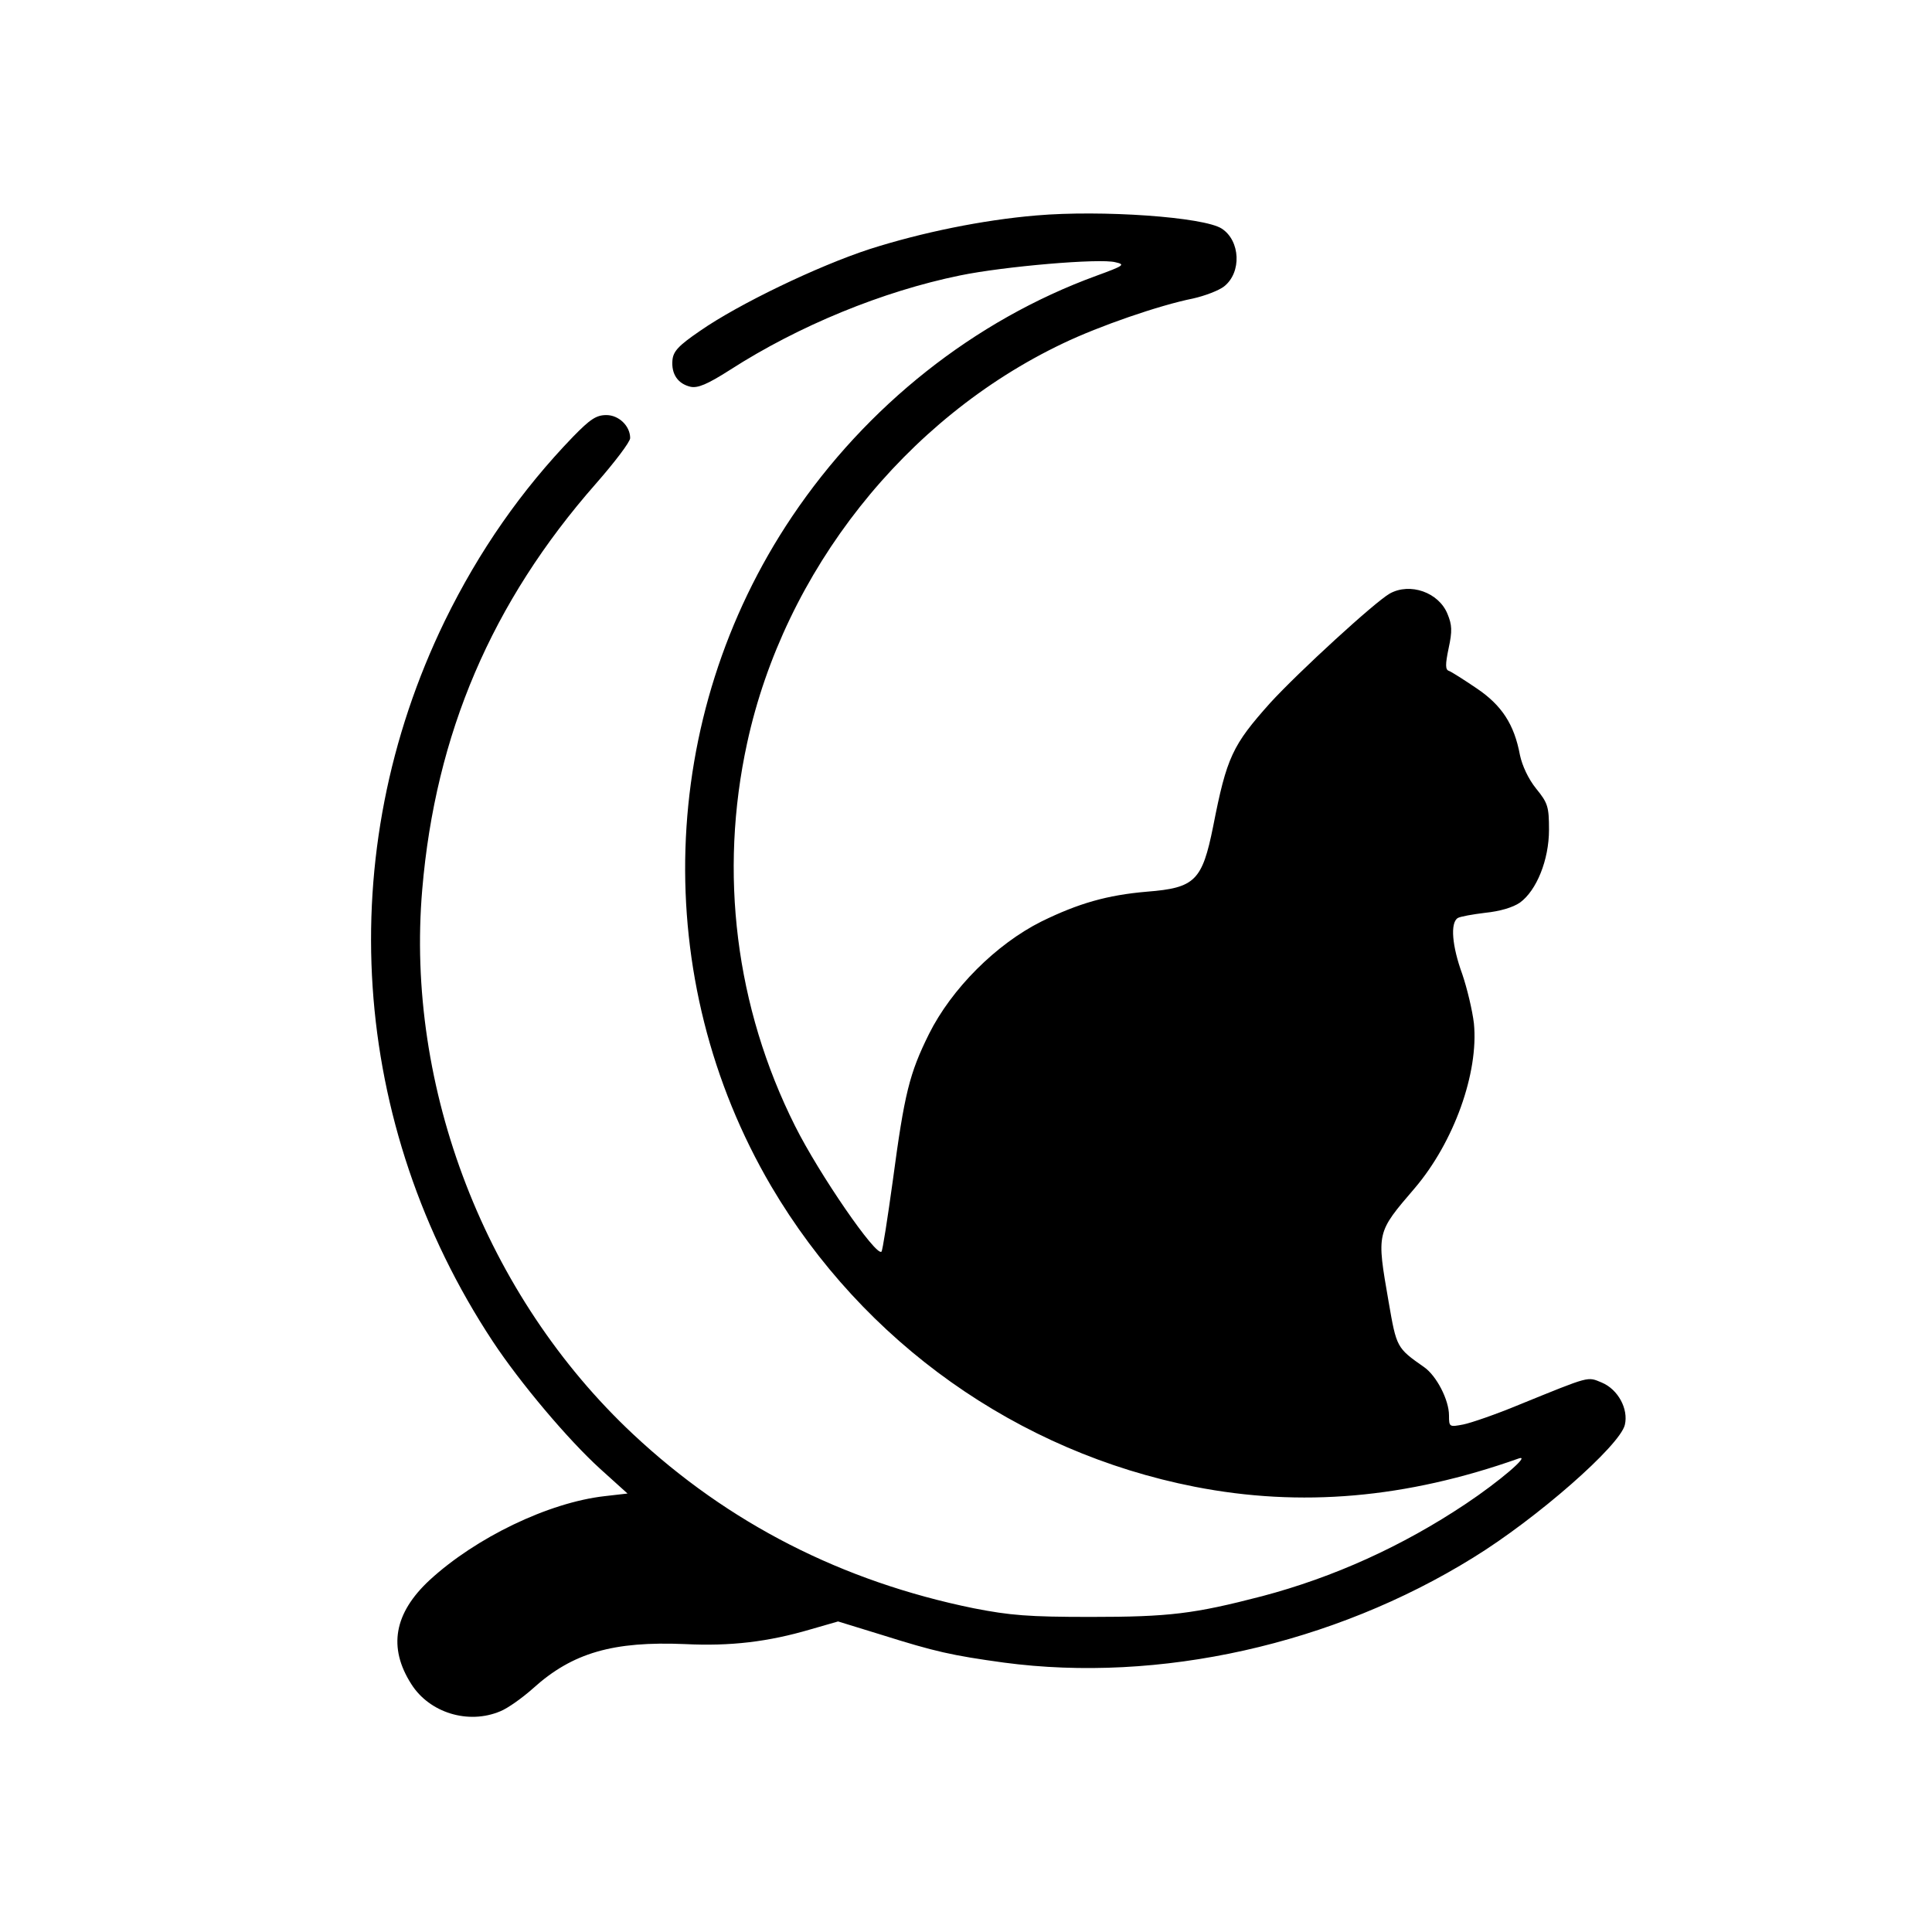 <?xml version="1.0" standalone="no"?>
<!DOCTYPE svg PUBLIC "-//W3C//DTD SVG 20010904//EN"
 "http://www.w3.org/TR/2001/REC-SVG-20010904/DTD/svg10.dtd">
<svg version="1.0" xmlns="http://www.w3.org/2000/svg"
 width="512pt" height="512pt" viewBox="0 0 512 512"
 preserveAspectRatio="xMidYMid meet">
<g transform="translate(0,512) scale(0.1,-0.1)"
fill="#000000" stroke="none">
<path d="M2746 4549 c-142 -12 -303 -45 -441 -89 -138 -45 -348 -146 -450
-217 -57 -39 -71 -54 -73 -78 -3 -36 14 -62 48 -70 19 -4 44 6 105 45 182 117
404 208 609 250 116 24 372 46 412 35 27 -6 23 -9 -51 -36 -323 -118 -609
-345 -806 -638 -357 -531 -378 -1225 -55 -1775 244 -414 653 -704 1122 -796
281 -55 560 -31 859 75 33 11 -53 -62 -140 -120 -169 -113 -351 -195 -540
-245 -181 -47 -246 -55 -455 -55 -164 0 -213 4 -310 23 -348 71 -650 225 -902
461 -391 366 -604 918 -559 1444 35 412 184 761 460 1075 50 57 91 111 91 121
0 32 -30 61 -63 61 -27 0 -43 -11 -88 -57 -137 -142 -249 -302 -340 -488 -300
-617 -253 -1334 127 -1910 72 -109 199 -260 285 -338 l72 -65 -61 -7 c-149
-17 -341 -110 -463 -222 -95 -88 -111 -179 -49 -276 48 -76 151 -108 236 -72
20 8 59 36 87 61 104 94 212 125 402 117 121 -6 221 6 333 39 l73 21 117 -36
c140 -44 184 -54 322 -73 412 -55 873 48 1244 278 169 104 389 297 402 352 10
42 -18 94 -61 112 -39 16 -28 19 -220 -59 -60 -25 -127 -48 -147 -52 -37 -7
-38 -7 -38 24 0 41 -33 105 -66 128 -73 51 -73 52 -94 173 -32 185 -33 182 69
301 104 122 170 306 157 437 -4 34 -18 93 -31 131 -27 74 -32 135 -12 148 6 4
40 10 73 14 39 4 73 14 92 27 44 32 77 113 77 193 0 61 -3 71 -34 109 -21 26
-37 61 -43 89 -15 81 -48 132 -115 177 -34 23 -67 44 -73 46 -10 3 -10 17 -1
60 10 46 9 62 -3 91 -23 57 -99 84 -153 54 -39 -22 -241 -207 -317 -290 -100
-112 -115 -143 -151 -327 -29 -144 -48 -163 -175 -173 -106 -9 -182 -31 -280
-79 -120 -60 -238 -178 -298 -298 -52 -105 -65 -157 -96 -389 -14 -101 -27
-185 -30 -188 -14 -14 -165 205 -229 333 -158 315 -202 671 -127 1015 99 456
419 860 837 1059 96 46 255 101 345 119 31 7 68 21 82 32 47 37 43 121 -6 153
-47 31 -319 50 -492 35z"/>
</g>
</svg>
